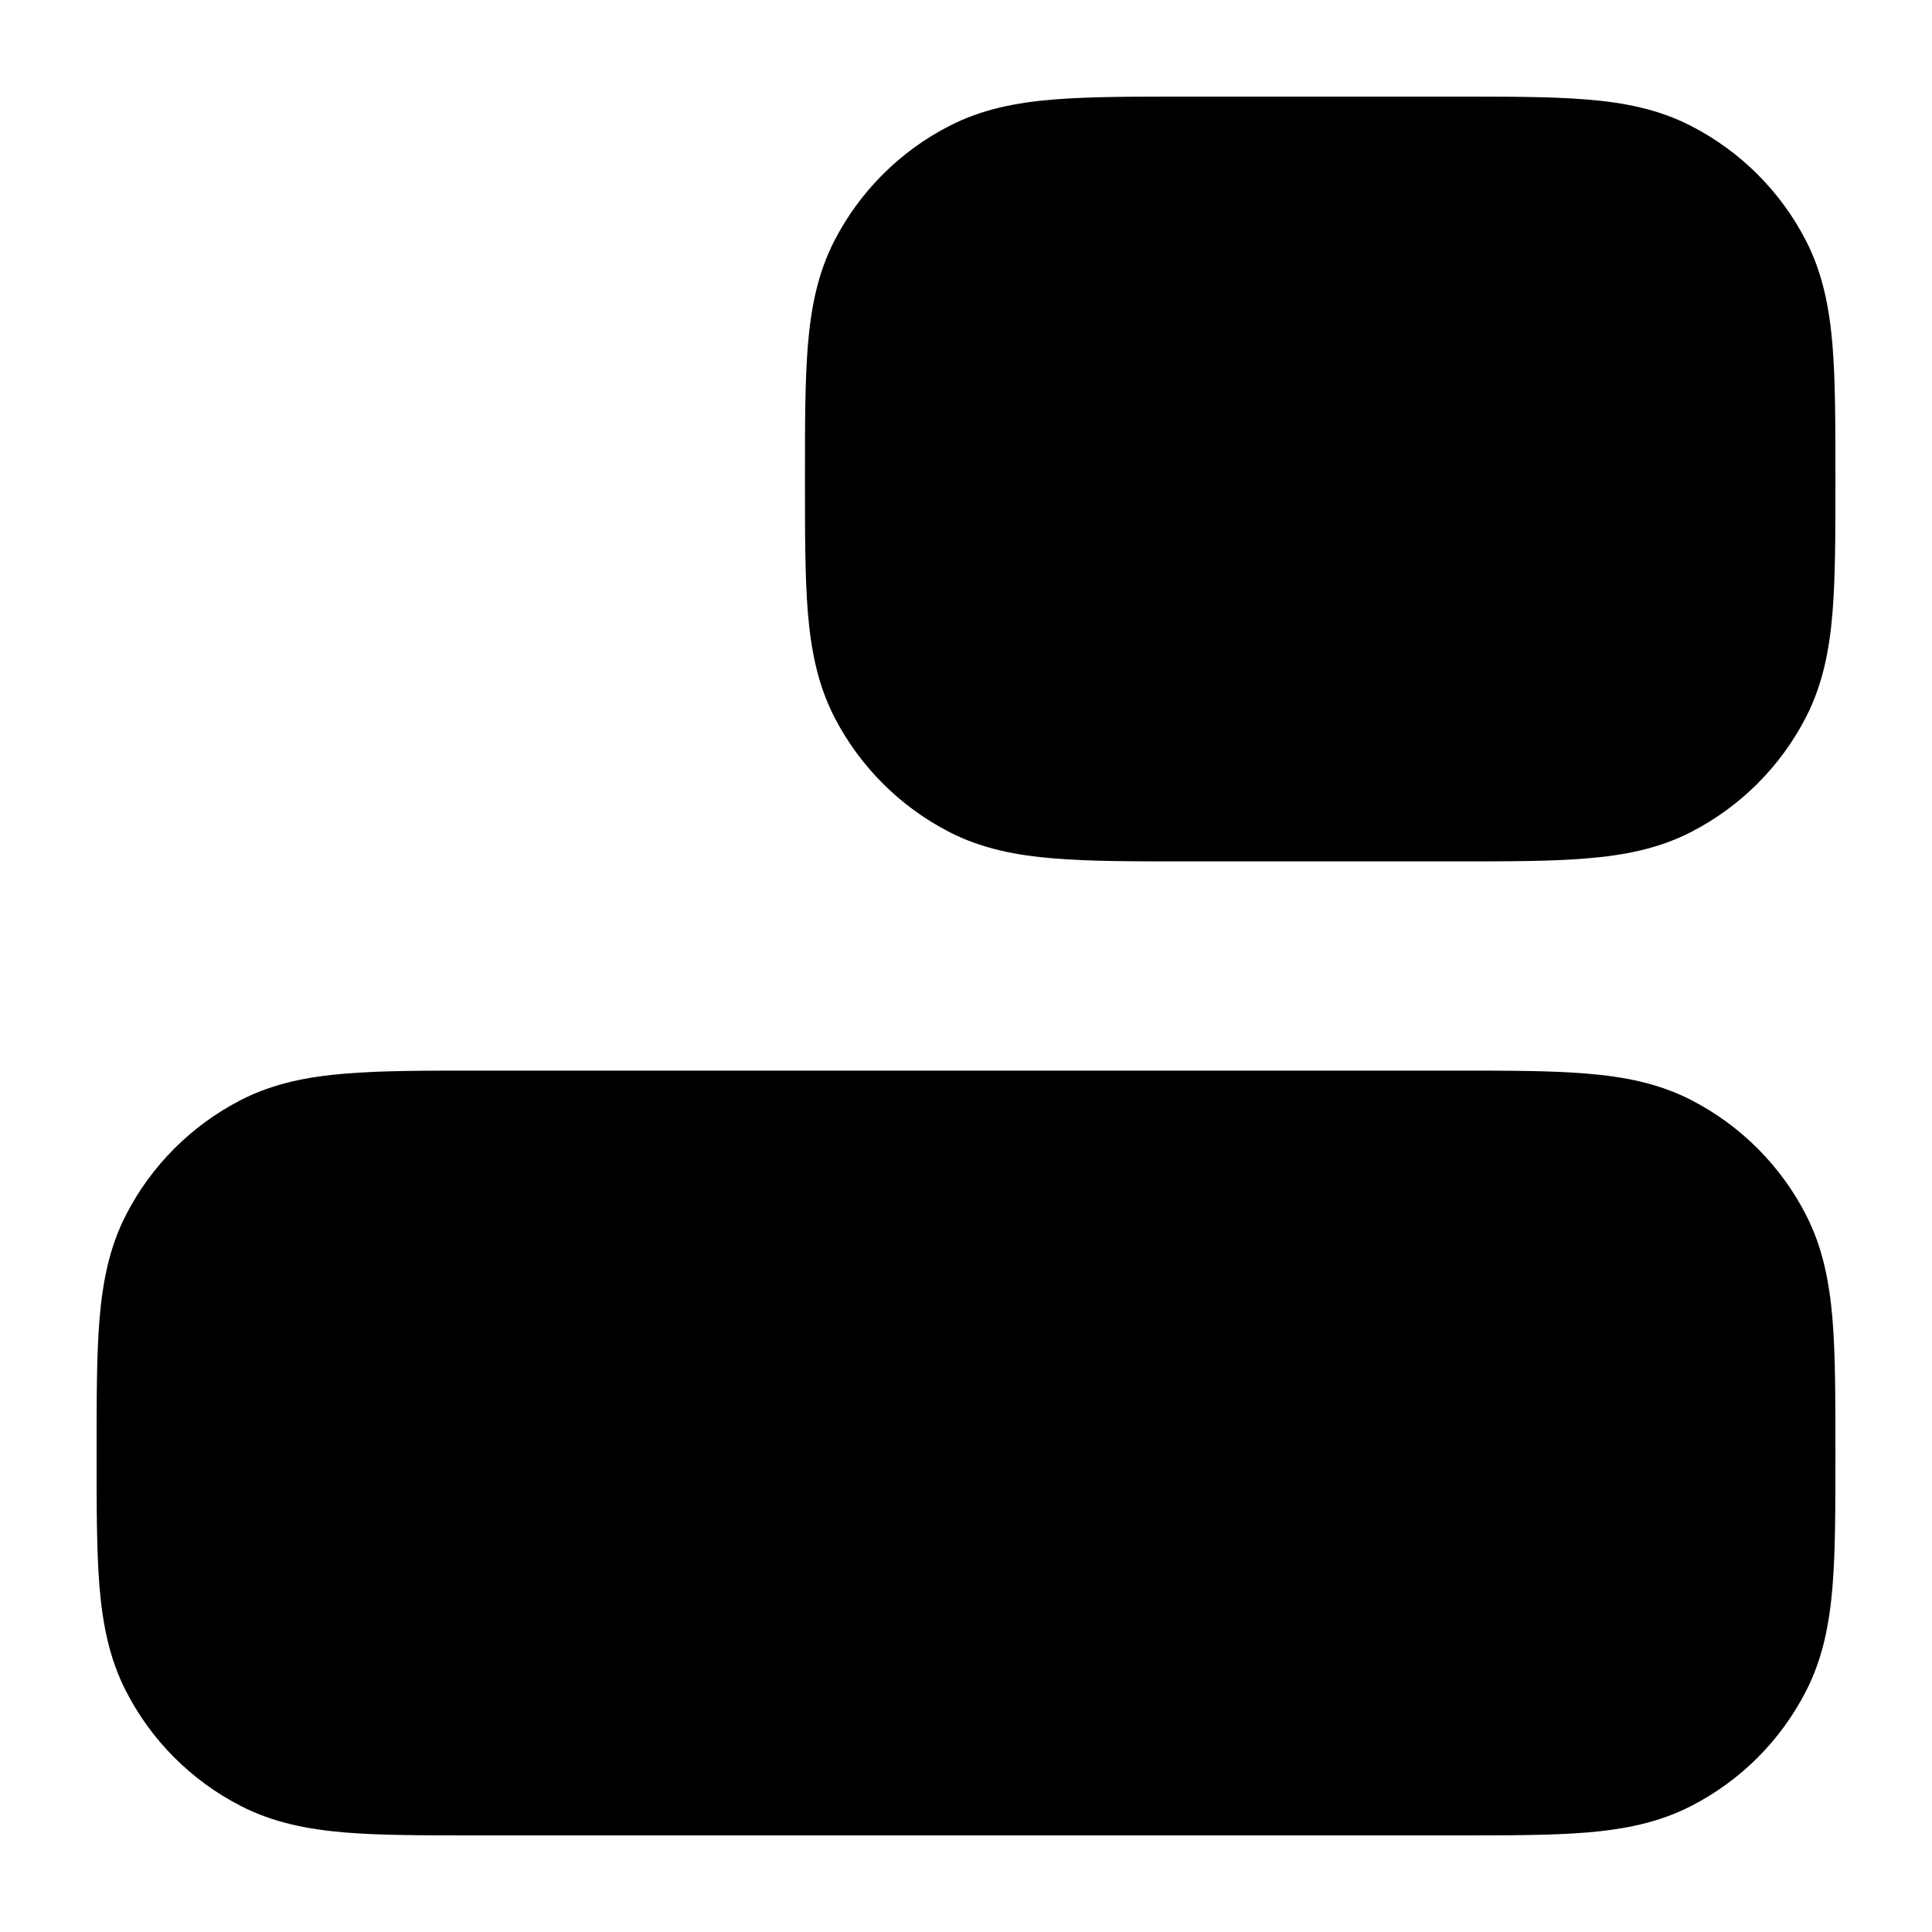 <svg width="20" height="20" viewBox="0 0 20 20" fill="currentcolor" xmlns="http://www.w3.org/2000/svg">
  <path d="M1 15.011V15.072C1 15.61 1 16.059 1.03 16.426C1.062 16.808 1.13 17.167 1.304 17.506C1.566 18.018 1.982 18.434 2.494 18.696C2.833 18.87 3.192 18.938 3.574 18.97C3.941 19 4.39 19 4.928 19H15.072C15.61 19 16.059 19 16.426 18.97C16.808 18.938 17.167 18.87 17.506 18.696C18.018 18.434 18.434 18.018 18.696 17.506C18.87 17.167 18.938 16.808 18.97 16.426C19 16.059 19 15.61 19 15.072L19 15.011C19 14.473 19 14.024 18.97 13.657C18.938 13.275 18.87 12.916 18.696 12.577C18.434 12.066 18.018 11.65 17.506 11.387C17.167 11.213 16.808 11.145 16.426 11.114C16.059 11.083 15.61 11.083 15.072 11.083L4.928 11.083C4.39 11.083 3.941 11.083 3.574 11.114C3.192 11.145 2.833 11.213 2.494 11.387C1.982 11.65 1.566 12.066 1.304 12.577C1.13 12.916 1.062 13.275 1.03 13.657C1 14.024 1 14.473 1 15.011Z" fill="currentcolor" />
  <path d="M8.333 4.928V4.989C8.333 5.527 8.333 5.976 8.363 6.342C8.395 6.725 8.463 7.084 8.637 7.423C8.9 7.934 9.316 8.35 9.827 8.613C10.166 8.787 10.525 8.855 10.907 8.886C11.274 8.917 11.723 8.917 12.261 8.917H15.072C15.61 8.917 16.059 8.917 16.426 8.886C16.808 8.855 17.167 8.787 17.506 8.613C18.017 8.35 18.434 7.934 18.696 7.423C18.87 7.084 18.938 6.725 18.97 6.342C19 5.976 19 5.527 19 4.989L19 4.928C19 4.39 19 3.941 18.97 3.574C18.938 3.191 18.87 2.832 18.696 2.493C18.434 1.982 18.017 1.566 17.506 1.304C17.167 1.129 16.808 1.061 16.426 1.03C16.059 1 15.61 1 15.072 1L12.261 1C11.723 1 11.274 1 10.907 1.03C10.525 1.061 10.166 1.129 9.827 1.304C9.316 1.566 8.9 1.982 8.637 2.493C8.463 2.832 8.395 3.191 8.363 3.574C8.333 3.941 8.333 4.39 8.333 4.928Z" fill="currentcolor" />
</svg>
